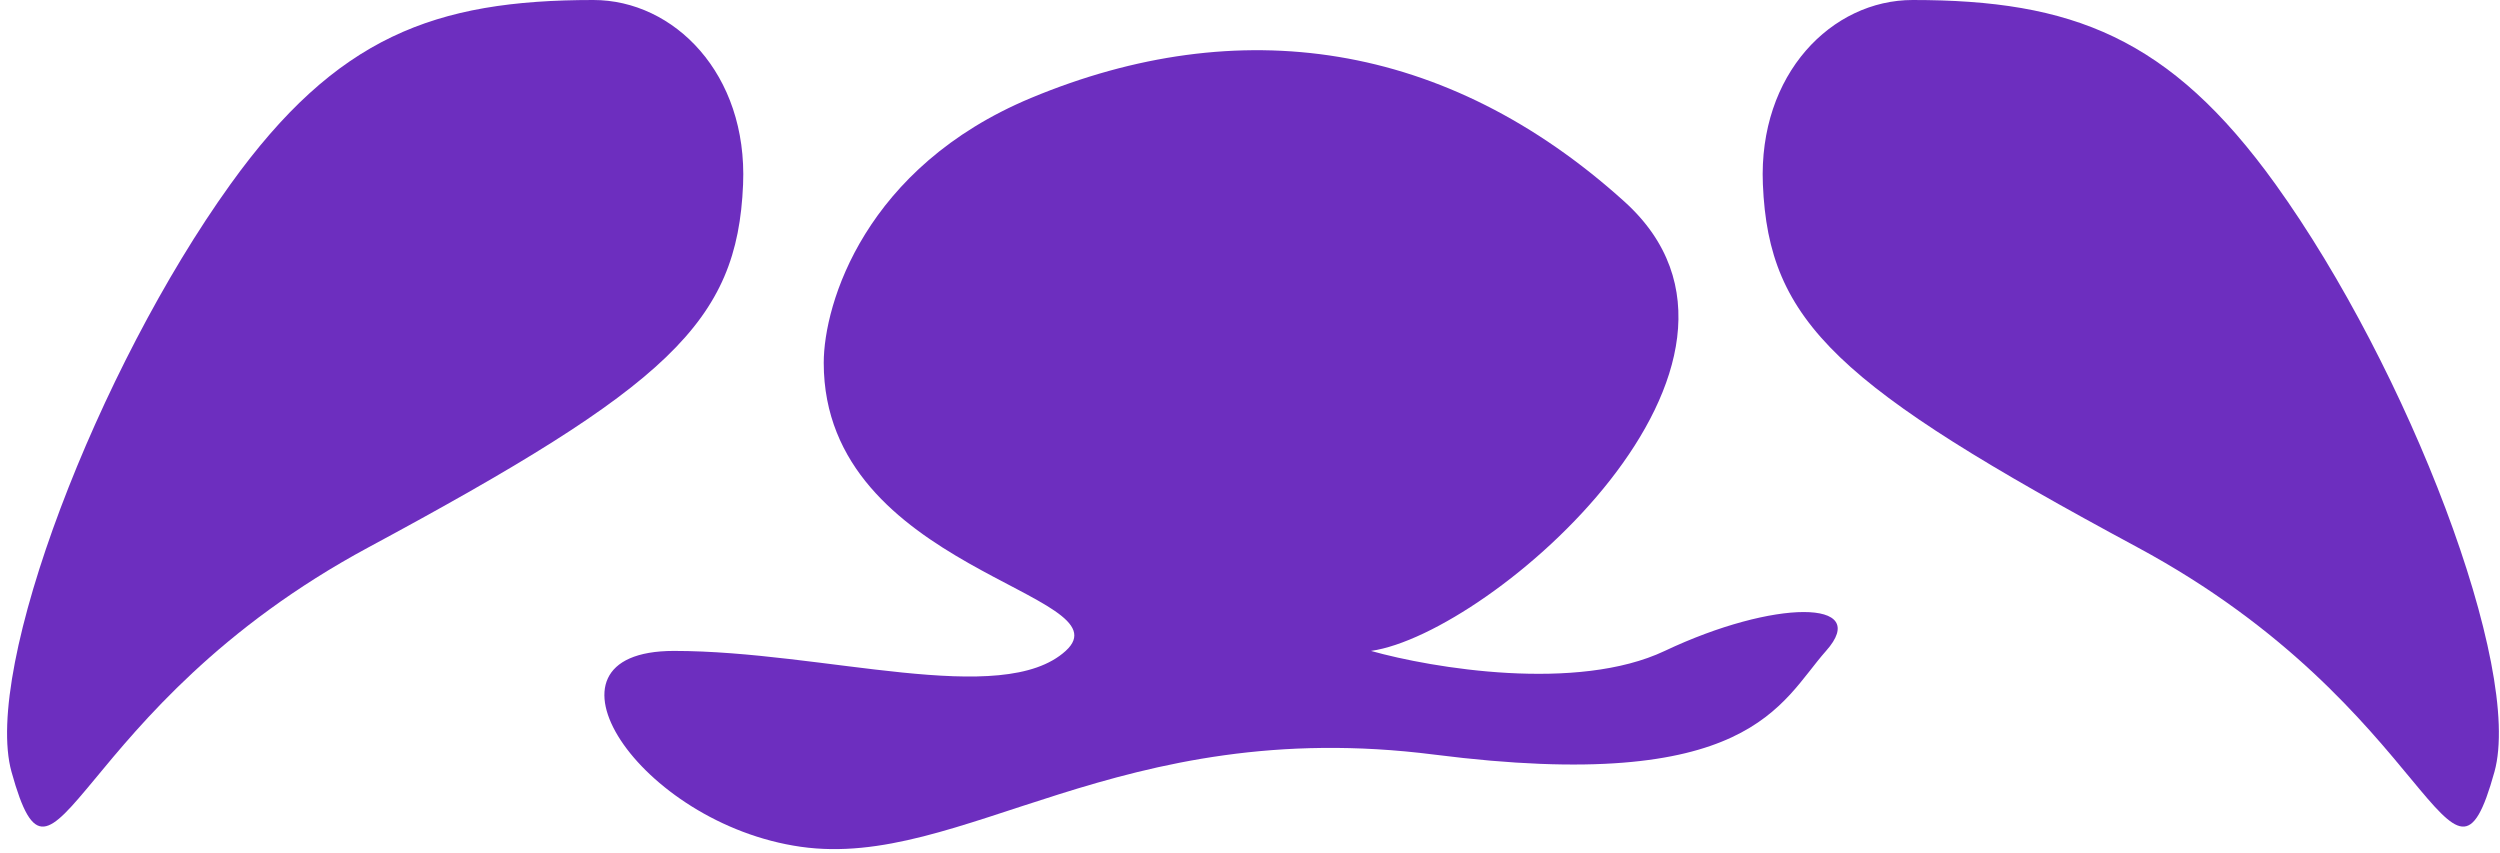 <svg width="217" height="74" viewBox="0 0 217 74" fill="none" xmlns="http://www.w3.org/2000/svg">
<path d="M89.5 8.5C75.1 14.5 71.5 26.333 71.5 31.5C71.5 49.5 98 51.5 92.5 56.5C87 61.5 71.5 56.5 58.5 56.5C45.5 56.5 55.5 71.5 69.5 73.5C83.5 75.5 97 62 124.5 65.5C152 69 154.5 61 158.5 56.5C162.5 52 154 52 144.5 56.5C136.9 60.1 124.333 58 119 56.5C129.5 55 156.5 31.5 141 17.5C125.5 3.5 107.5 1 89.5 8.5Z" fill="#6D2EBF"/>
<path d="M64.5 16C64.9 6.4 58.5 -1.52585e-05 51.5 -3.05174e-05C37.702 -6.05927e-05 29.2 3.2 20 16C8.5 32 -1.5 58 1 67C4.834 80.804 6 61.5 32 47.5C58 33.5 64 28 64.5 16Z" fill="#6D2EBF"/>
<path d="M153.018 16C152.618 6.4 159.018 -1.52585e-05 166.018 -3.05174e-05C179.815 -6.05927e-05 188.318 3.2 197.518 16C209.018 32 219.017 58 216.517 67C212.683 80.804 211.518 61.5 185.518 47.5C159.518 33.5 153.518 28 153.018 16Z" fill="#6D2EBF"/>
</svg>
